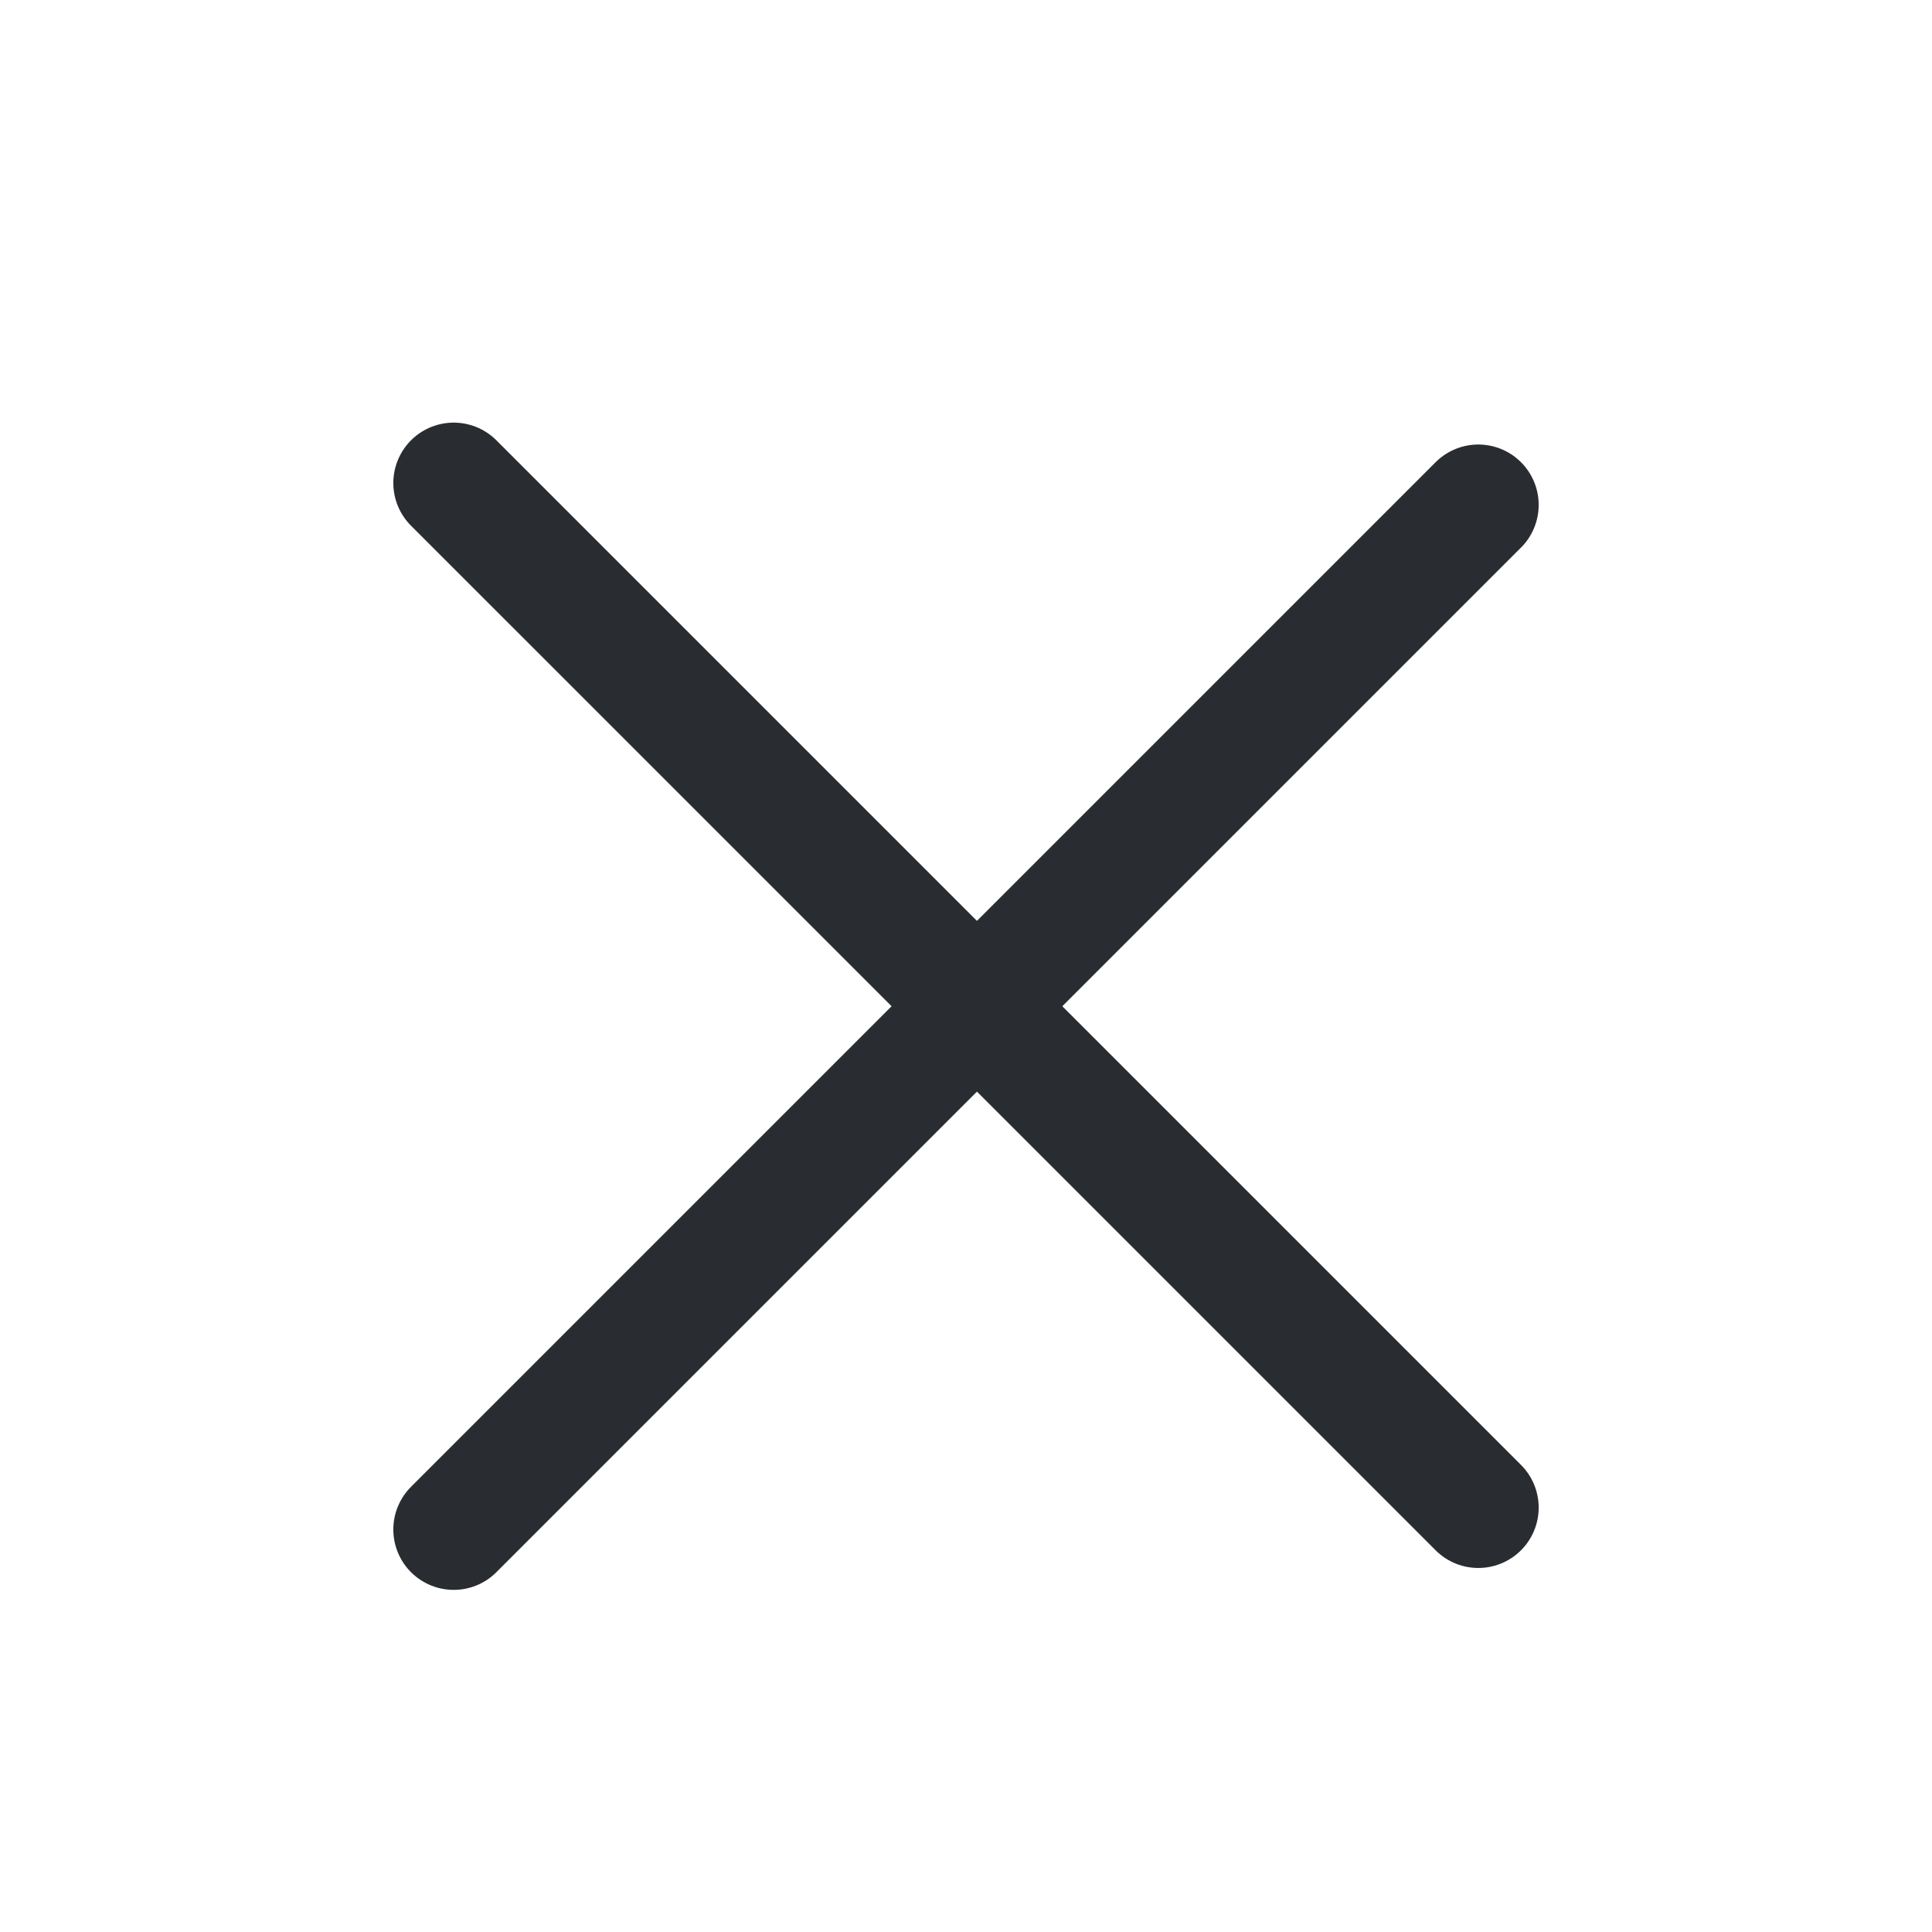 <svg width="24" height="24" viewBox="0 0 24 24" fill="none" xmlns="http://www.w3.org/2000/svg">
<path d="M5.636 19L18.364 6.272" stroke="#292D32" stroke-width="1.5" stroke-linecap="round"/>
<path d="M5.636 6L18.364 18.728" stroke="#292D32" stroke-width="1.5" stroke-linecap="round"/>
</svg>
